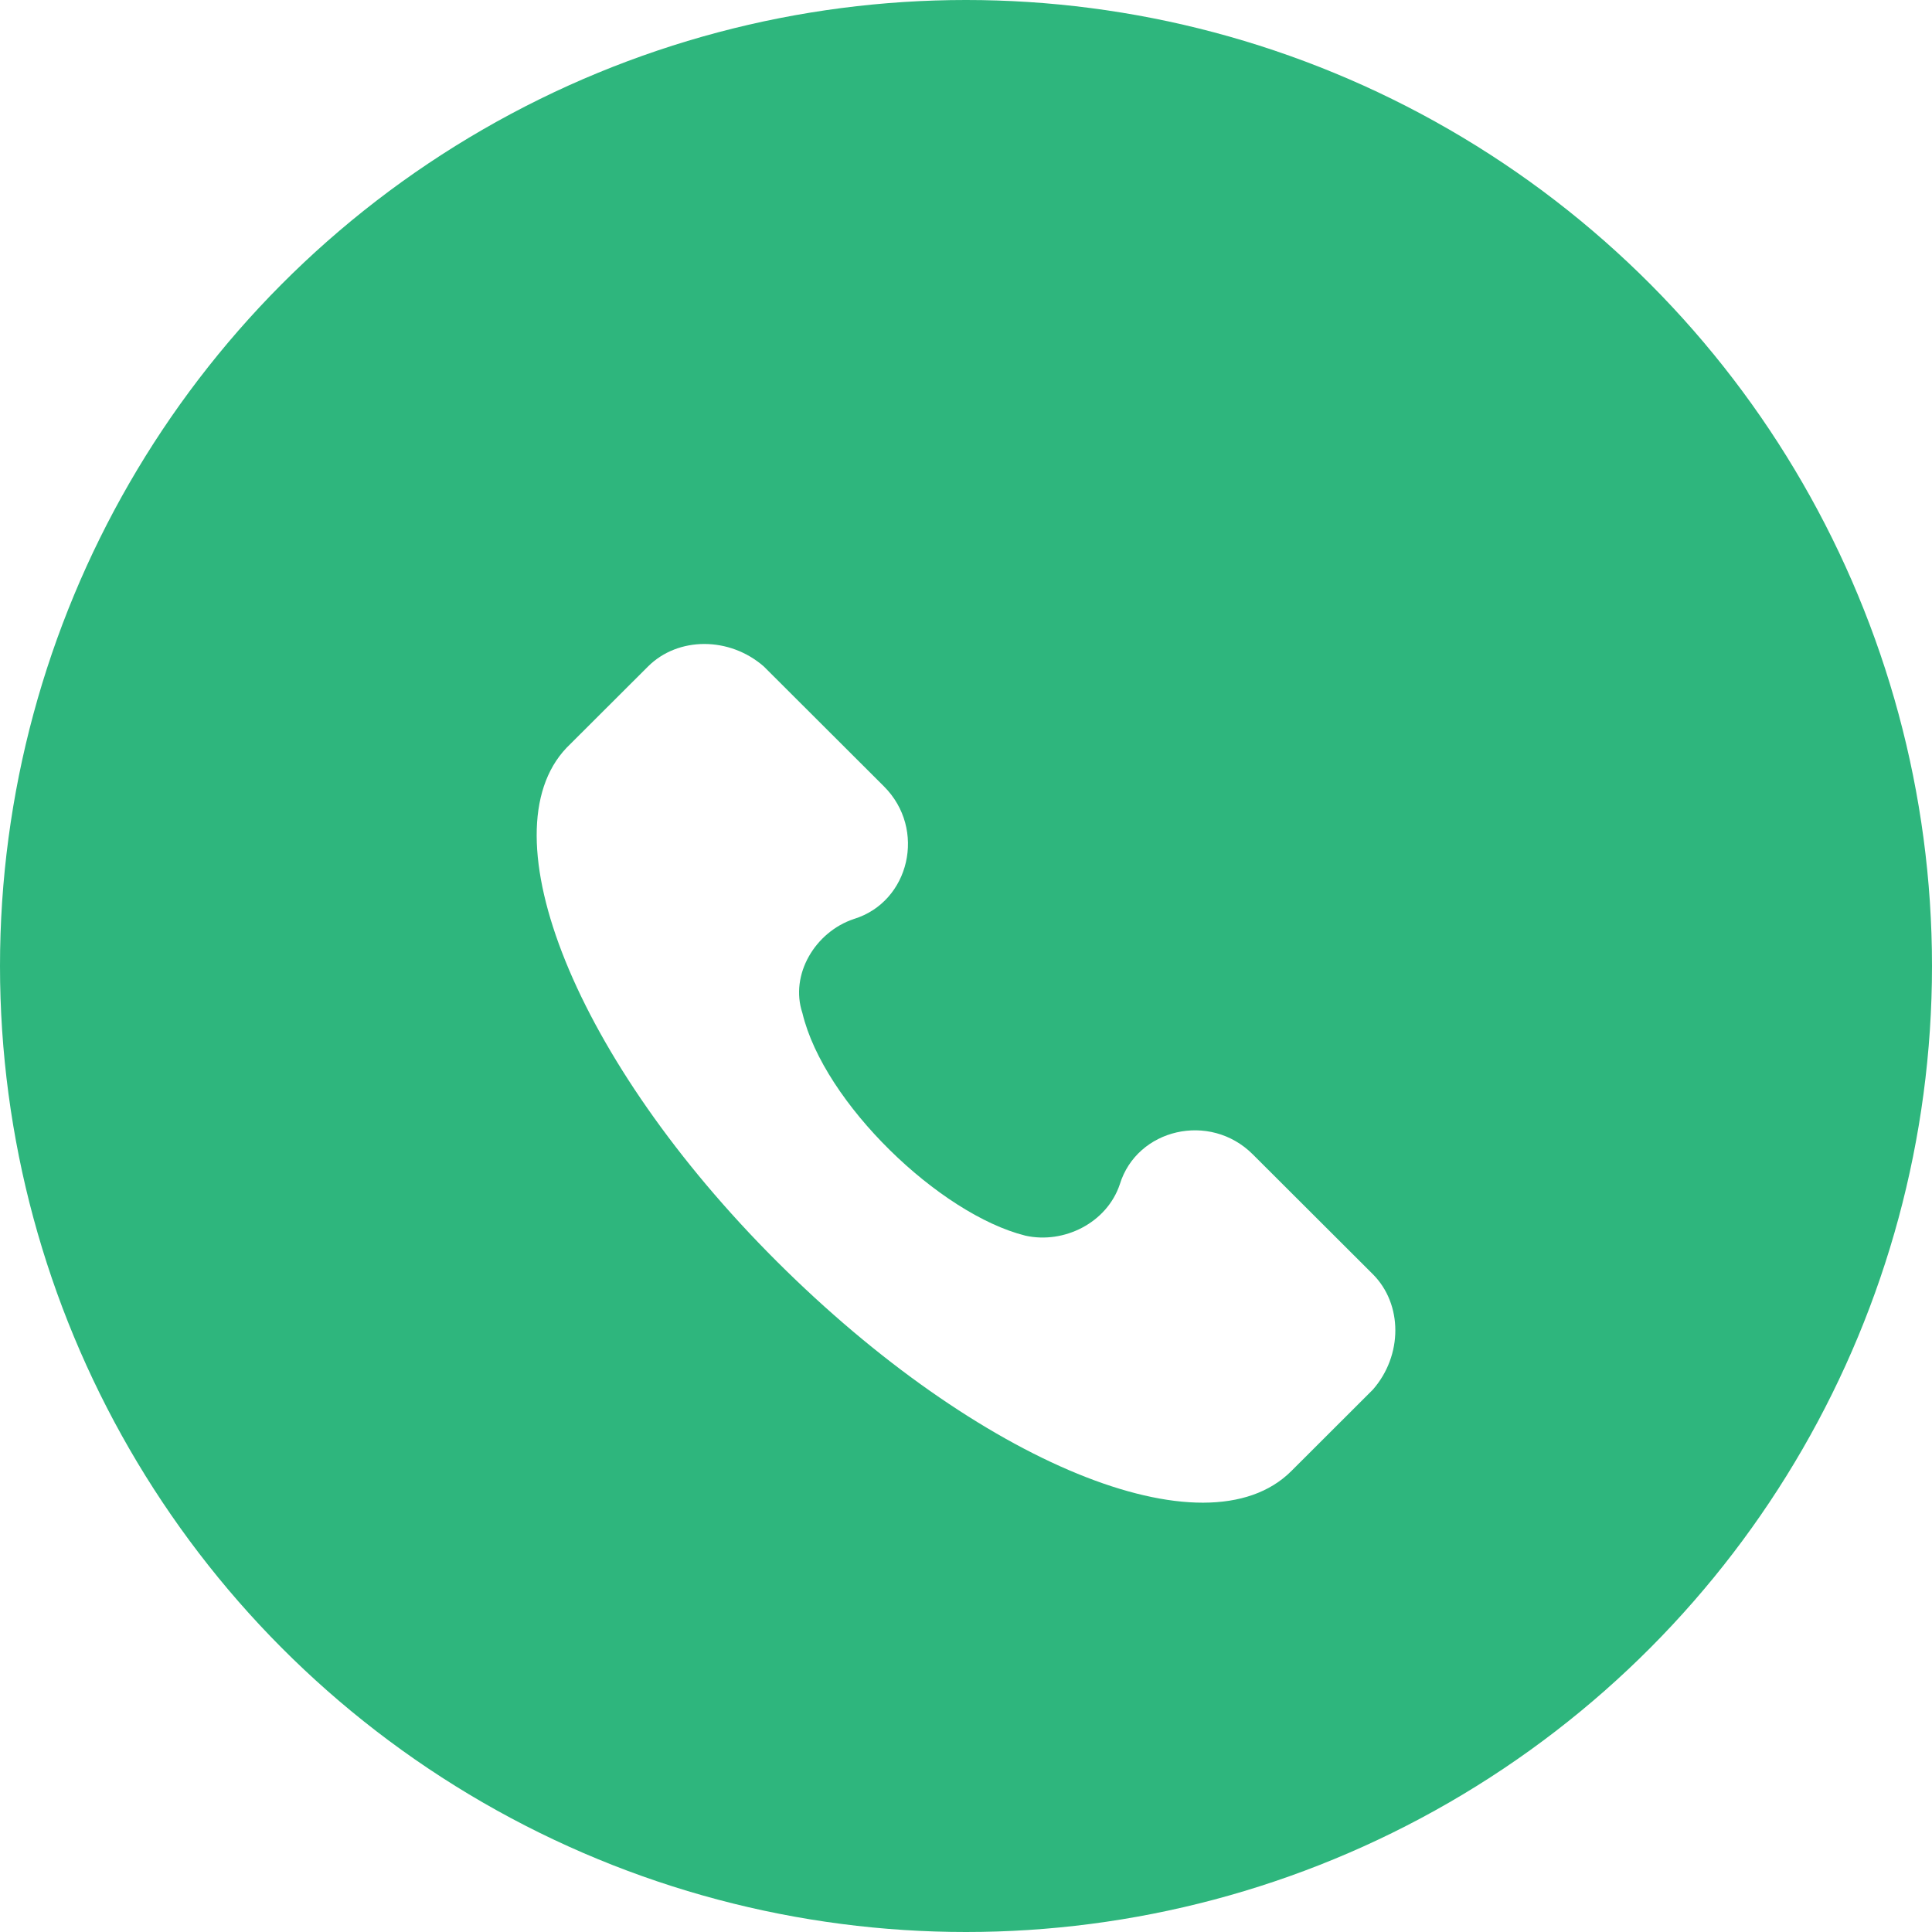 <svg width="36" height="36" viewBox="0 0 36 36" fill="none" xmlns="http://www.w3.org/2000/svg">
<circle cx="18" cy="18" r="18" fill="#2EB67D"/>
<g filter="url(#filter0_dd)">
<path d="M25.58 21.742L23.343 19.509C22.544 18.712 21.185 19.031 20.866 20.068C20.626 20.785 19.827 21.184 19.108 21.025C17.509 20.626 15.352 18.553 14.952 16.878C14.712 16.16 15.192 15.363 15.911 15.124C16.95 14.805 17.27 13.449 16.47 12.652L14.233 10.419C13.594 9.86 12.635 9.86 12.075 10.419L10.557 11.934C9.039 13.529 10.717 17.755 14.473 21.503C18.229 25.251 22.464 27.006 24.062 25.411L25.58 23.895C26.14 23.258 26.14 22.301 25.58 21.742Z" fill="white"/>
</g>
<defs>
<filter id="filter0_dd" x="7" y="8" width="22" height="22" filterUnits="userSpaceOnUse" color-interpolation-filters="sRGB">
<feFlood flood-opacity="0" result="BackgroundImageFix"/>
<feColorMatrix in="SourceAlpha" type="matrix" values="0 0 0 0 0 0 0 0 0 0 0 0 0 0 0 0 0 0 127 0"/>
<feOffset dy="1"/>
<feGaussianBlur stdDeviation="0.5"/>
<feColorMatrix type="matrix" values="0 0 0 0 0 0 0 0 0 0 0 0 0 0 0 0 0 0 0.03 0"/>
<feBlend mode="normal" in2="BackgroundImageFix" result="effect1_dropShadow"/>
<feColorMatrix in="SourceAlpha" type="matrix" values="0 0 0 0 0 0 0 0 0 0 0 0 0 0 0 0 0 0 127 0"/>
<feOffset dy="1"/>
<feGaussianBlur stdDeviation="1"/>
<feColorMatrix type="matrix" values="0 0 0 0 0 0 0 0 0 0 0 0 0 0 0 0 0 0 0.03 0"/>
<feBlend mode="normal" in2="effect1_dropShadow" result="effect2_dropShadow"/>
<feBlend mode="normal" in="SourceGraphic" in2="effect2_dropShadow" result="shape"/>
</filter>
</defs>
</svg>
